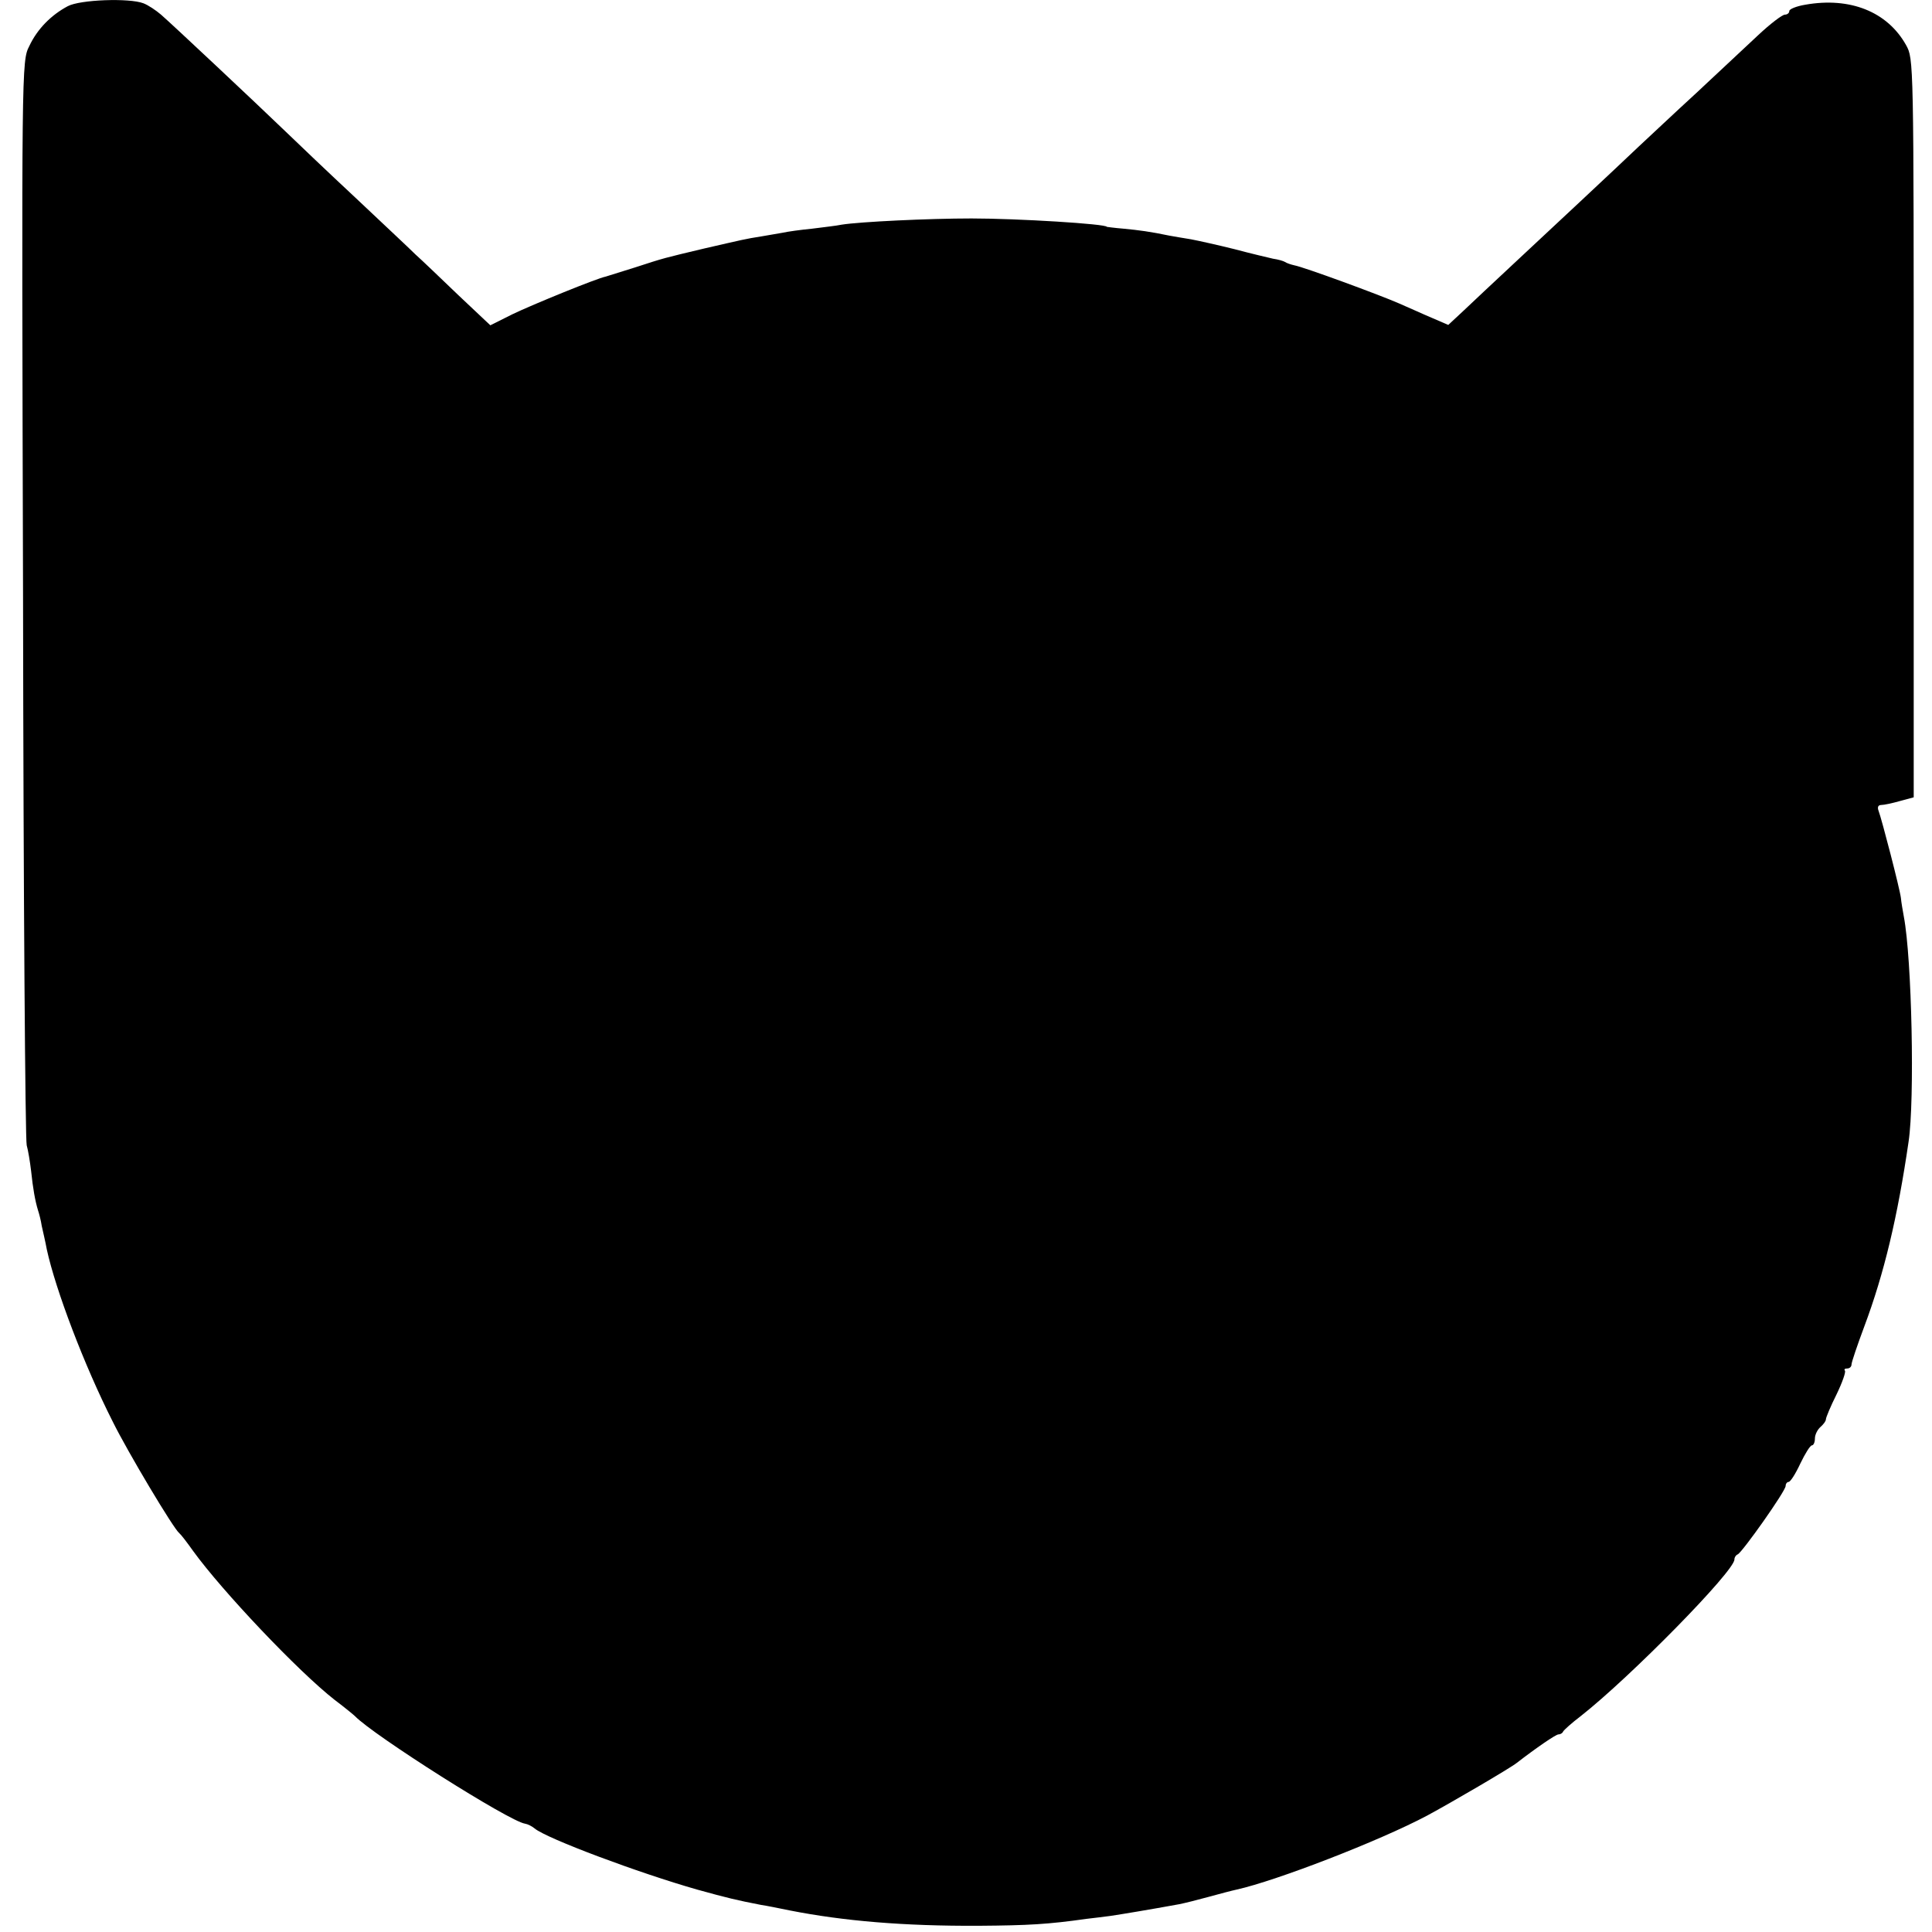 <?xml version="1.0" standalone="no"?>
<!DOCTYPE svg PUBLIC "-//W3C//DTD SVG 20010904//EN"
 "http://www.w3.org/TR/2001/REC-SVG-20010904/DTD/svg10.dtd">
<svg version="1.0" xmlns="http://www.w3.org/2000/svg"
 width="528pt" height="528pt" viewBox="0 0 528 528"
 preserveAspectRatio="xMidYMid meet">
<g transform="translate(0,528) scale(0.1,-0.1)"
fill="#000000" stroke="none">
<path d="M185 5263 c-45 -24 -83 -62 -105 -109 -21 -41 -21 -51 -17 -1510 1
-808 6 -1480 10 -1494 4 -14 9 -45 12 -70 5 -48 11 -82 19 -108 3 -9 8 -28 10
-42 3 -14 10 -43 14 -65 24 -110 102 -316 180 -470 41 -83 167 -294 182 -305
4 -3 21 -25 38 -49 79 -109 286 -328 387 -407 28 -21 52 -41 55 -44 50 -52
422 -288 465 -294 7 -1 19 -7 26 -13 34 -28 286 -122 444 -167 83 -23 108 -29
175 -42 14 -2 49 -9 78 -15 147 -29 312 -43 517 -42 136 1 189 4 295 19 19 2
49 6 65 8 27 4 106 17 188 32 15 3 51 12 80 20 29 8 63 17 77 20 108 24 390
133 520 202 65 35 226 129 245 144 53 41 107 78 114 78 5 0 11 3 13 8 2 4 23
23 48 42 135 106 420 396 420 428 0 6 4 12 9 14 12 5 131 173 131 187 0 6 4
11 8 11 5 0 19 22 32 50 13 27 27 50 32 50 4 0 8 8 8 19 0 10 7 24 15 31 8 7
15 16 15 21 0 5 13 36 29 68 16 33 26 62 23 65 -3 4 0 6 6 6 7 0 12 5 12 11 0
6 16 53 35 104 54 144 91 299 121 505 17 114 9 500 -13 615 -3 17 -7 39 -8 51
-3 25 -52 214 -61 238 -4 10 -1 16 7 16 8 0 31 5 52 11 l37 10 0 1009 c0 1009
0 1009 -21 1047 -51 91 -153 132 -276 110 -24 -4 -43 -12 -43 -17 0 -6 -6 -10
-12 -10 -7 0 -40 -25 -73 -56 -33 -31 -109 -102 -169 -158 -60 -55 -130 -121
-157 -146 -64 -61 -245 -230 -348 -326 -47 -44 -105 -98 -129 -121 l-44 -41
-44 19 c-24 10 -65 29 -91 40 -55 24 -259 99 -286 104 -9 2 -21 6 -25 9 -5 3
-19 7 -33 9 -13 3 -60 14 -105 26 -44 11 -98 23 -119 27 -20 3 -47 8 -59 10
-53 11 -83 15 -125 19 -25 2 -46 5 -46 5 0 8 -244 23 -370 23 -117 0 -305 -9
-355 -17 -14 -3 -50 -7 -81 -11 -31 -3 -67 -8 -80 -11 -13 -2 -39 -7 -58 -10
-45 -7 -51 -9 -156 -33 -113 -27 -107 -25 -190 -52 -38 -12 -74 -23 -80 -25
-22 -4 -199 -76 -255 -103 l-60 -30 -87 82 c-47 45 -100 96 -118 112 -17 17
-91 86 -164 155 -74 69 -159 150 -190 180 -82 79 -311 294 -341 320 -14 12
-35 26 -48 31 -39 15 -174 10 -207 -8z"/>
</g>
</svg>
